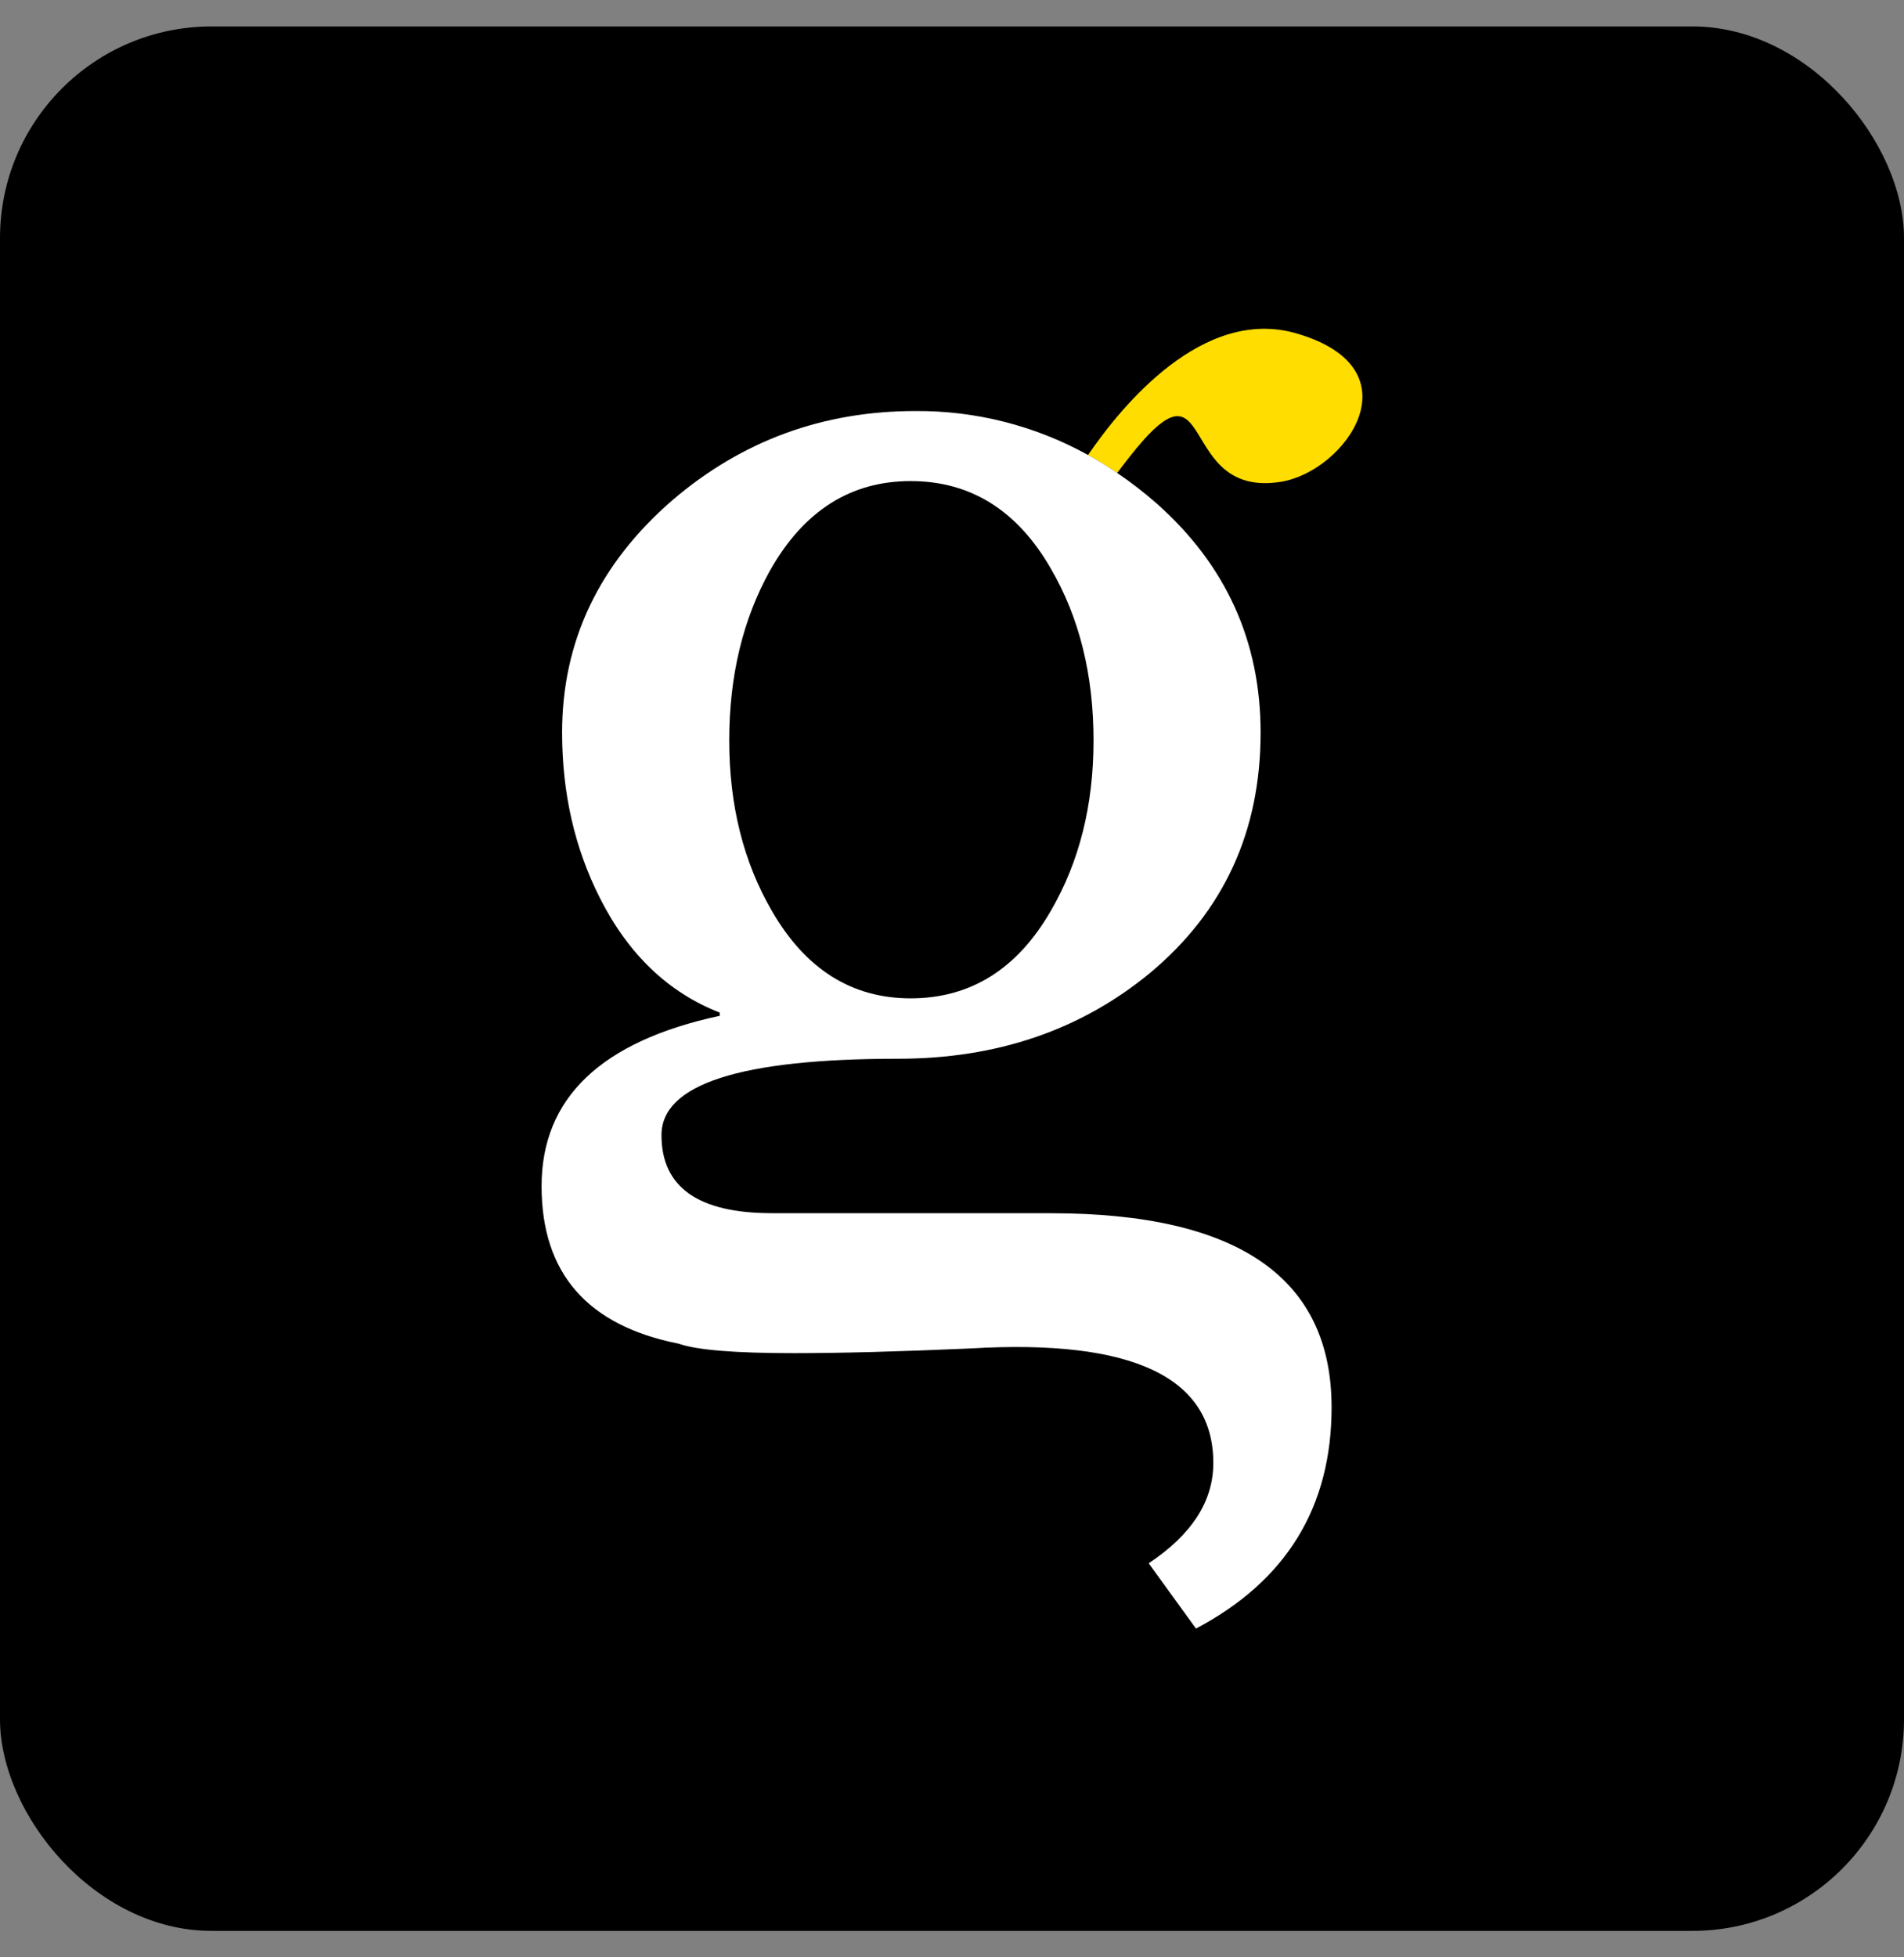 <svg width="36" height="37" viewBox="0 0 36 37" fill="none" xmlns="http://www.w3.org/2000/svg">
<rect x="0" y="0" width="36" height="37" fill="#808080" stroke="none"/>
<rect y="0.5" width="36" height="36" rx="4" fill="black"/>
<path d="M21.122 8.942C21.193 8.848 21.268 8.748 21.353 8.641C23.006 6.536 22.216 9.427 24.217 9.108C25.435 8.914 26.829 6.974 24.511 6.302C22.748 5.791 21.214 7.663 20.572 8.601C20.754 8.703 20.933 8.813 21.11 8.933L21.122 8.942Z" fill="#FFDD00"/>
<path d="M19.869 22.933H14.594C13.201 22.933 12.507 22.441 12.507 21.458C12.507 20.495 13.997 20.014 16.978 20.014C18.847 20.014 20.436 19.472 21.748 18.389C23.14 17.227 23.835 15.713 23.835 13.848C23.835 12.122 23.179 10.678 21.867 9.515C21.631 9.308 21.383 9.116 21.122 8.94C20.945 8.819 20.761 8.705 20.573 8.6H20.571C19.571 8.047 18.447 7.761 17.306 7.77C15.557 7.77 14.027 8.332 12.714 9.455C11.324 10.66 10.628 12.122 10.628 13.848C10.628 14.992 10.866 16.035 11.343 16.976C11.88 18.039 12.636 18.762 13.609 19.142V19.202C11.363 19.684 10.24 20.758 10.24 22.422C10.24 24.067 11.105 25.058 12.833 25.4C13.172 25.52 13.897 25.579 15.01 25.579C15.885 25.579 16.998 25.55 18.349 25.49C21.41 25.309 22.941 26.031 22.941 27.655C22.941 28.378 22.534 29.01 21.719 29.551L22.613 30.785C24.322 29.883 25.177 28.489 25.177 26.603C25.177 24.157 23.409 22.934 19.869 22.934V22.933ZM14.563 10.778C15.199 9.656 16.084 9.094 17.217 9.094C18.349 9.094 19.235 9.646 19.869 10.749C20.407 11.671 20.676 12.755 20.676 13.998C20.676 15.221 20.407 16.294 19.869 17.217C19.234 18.32 18.349 18.872 17.217 18.872C16.104 18.872 15.229 18.32 14.593 17.217C14.057 16.294 13.788 15.221 13.788 13.998C13.788 12.774 14.047 11.702 14.563 10.777" fill="white"/>
</svg>

